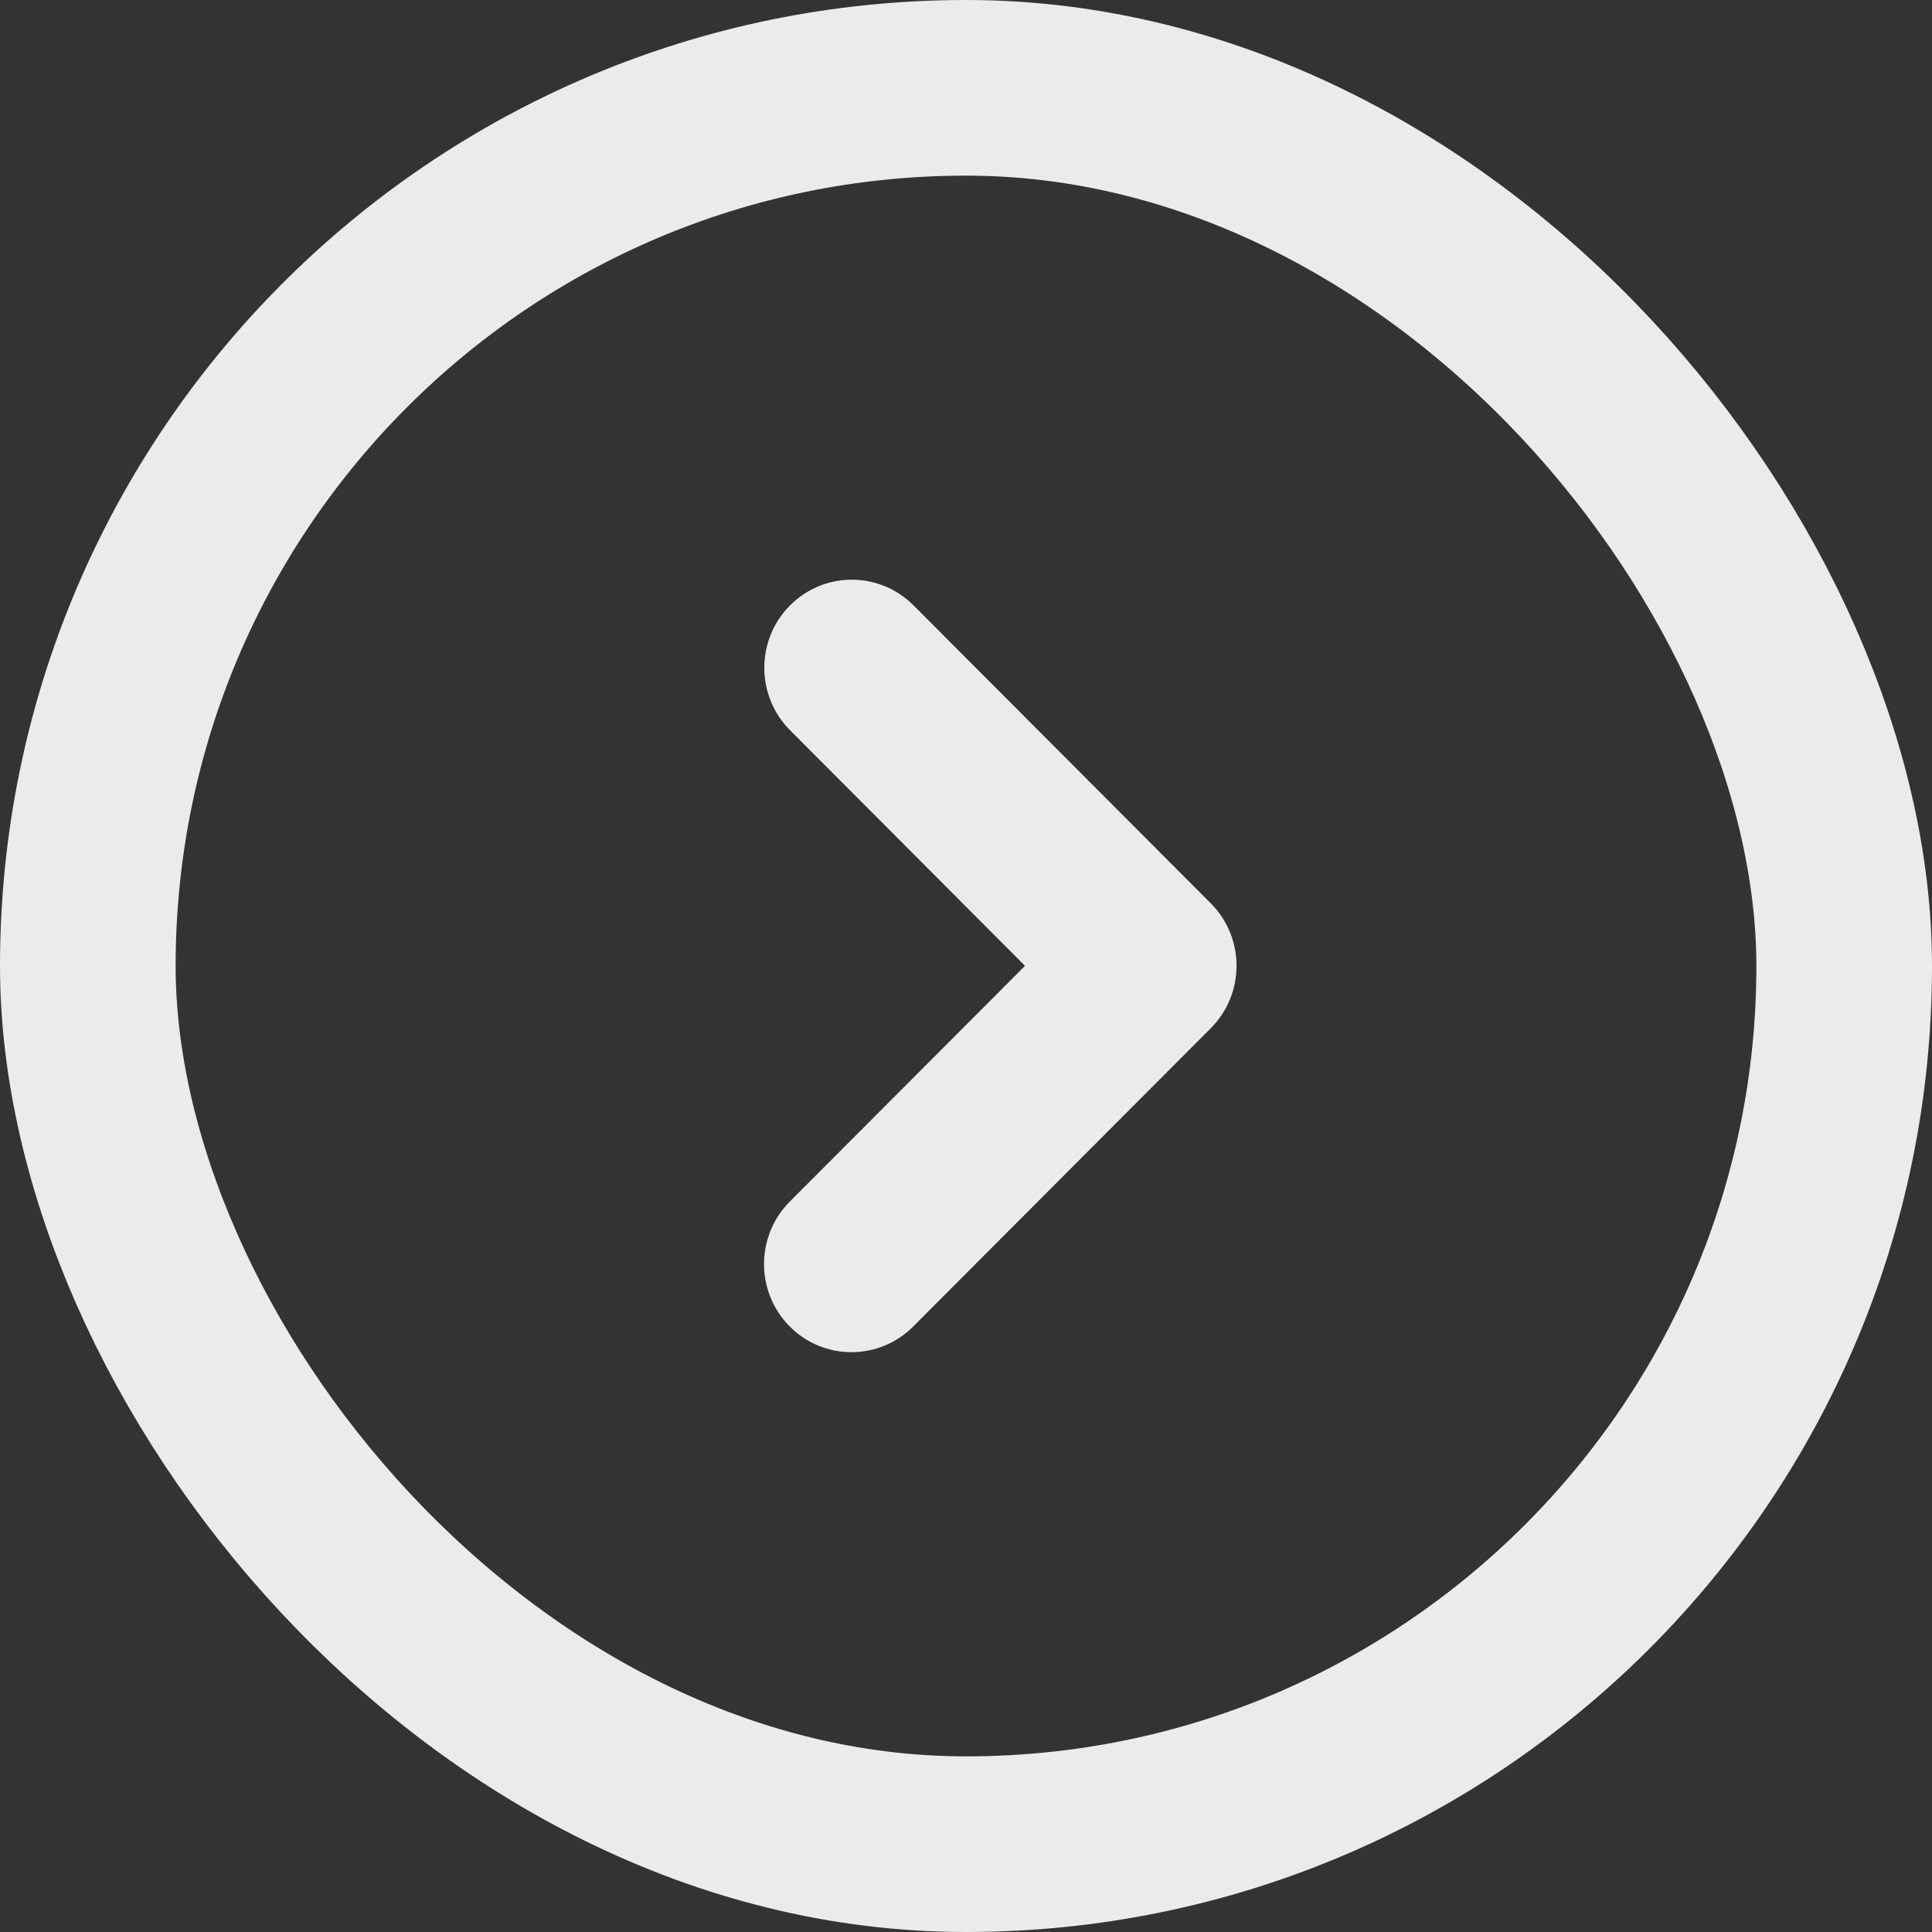 <svg width="22" height="22" viewBox="0 0 22 22" fill="none" xmlns="http://www.w3.org/2000/svg">
<rect x="0" y="0" width="22" height="22" fill="#333333" stroke="none"/>
<g opacity="0.9">
<rect x="1" y="1" width="20" height="20" rx="10" stroke="white" stroke-width="2"/>
<path fill-rule="evenodd" clip-rule="evenodd" d="M13.775 10.274C13.78 10.279 13.786 10.284 13.791 10.29C14.179 10.683 14.177 11.318 13.787 11.709L10.399 15.105C10.009 15.496 9.378 15.495 8.99 15.102C8.602 14.709 8.604 14.073 8.994 13.682L11.672 10.998L8.997 8.316C8.607 7.925 8.605 7.29 8.993 6.897C9.381 6.504 10.012 6.502 10.402 6.893L13.775 10.274Z" fill="white"/>
</g>
</svg>

